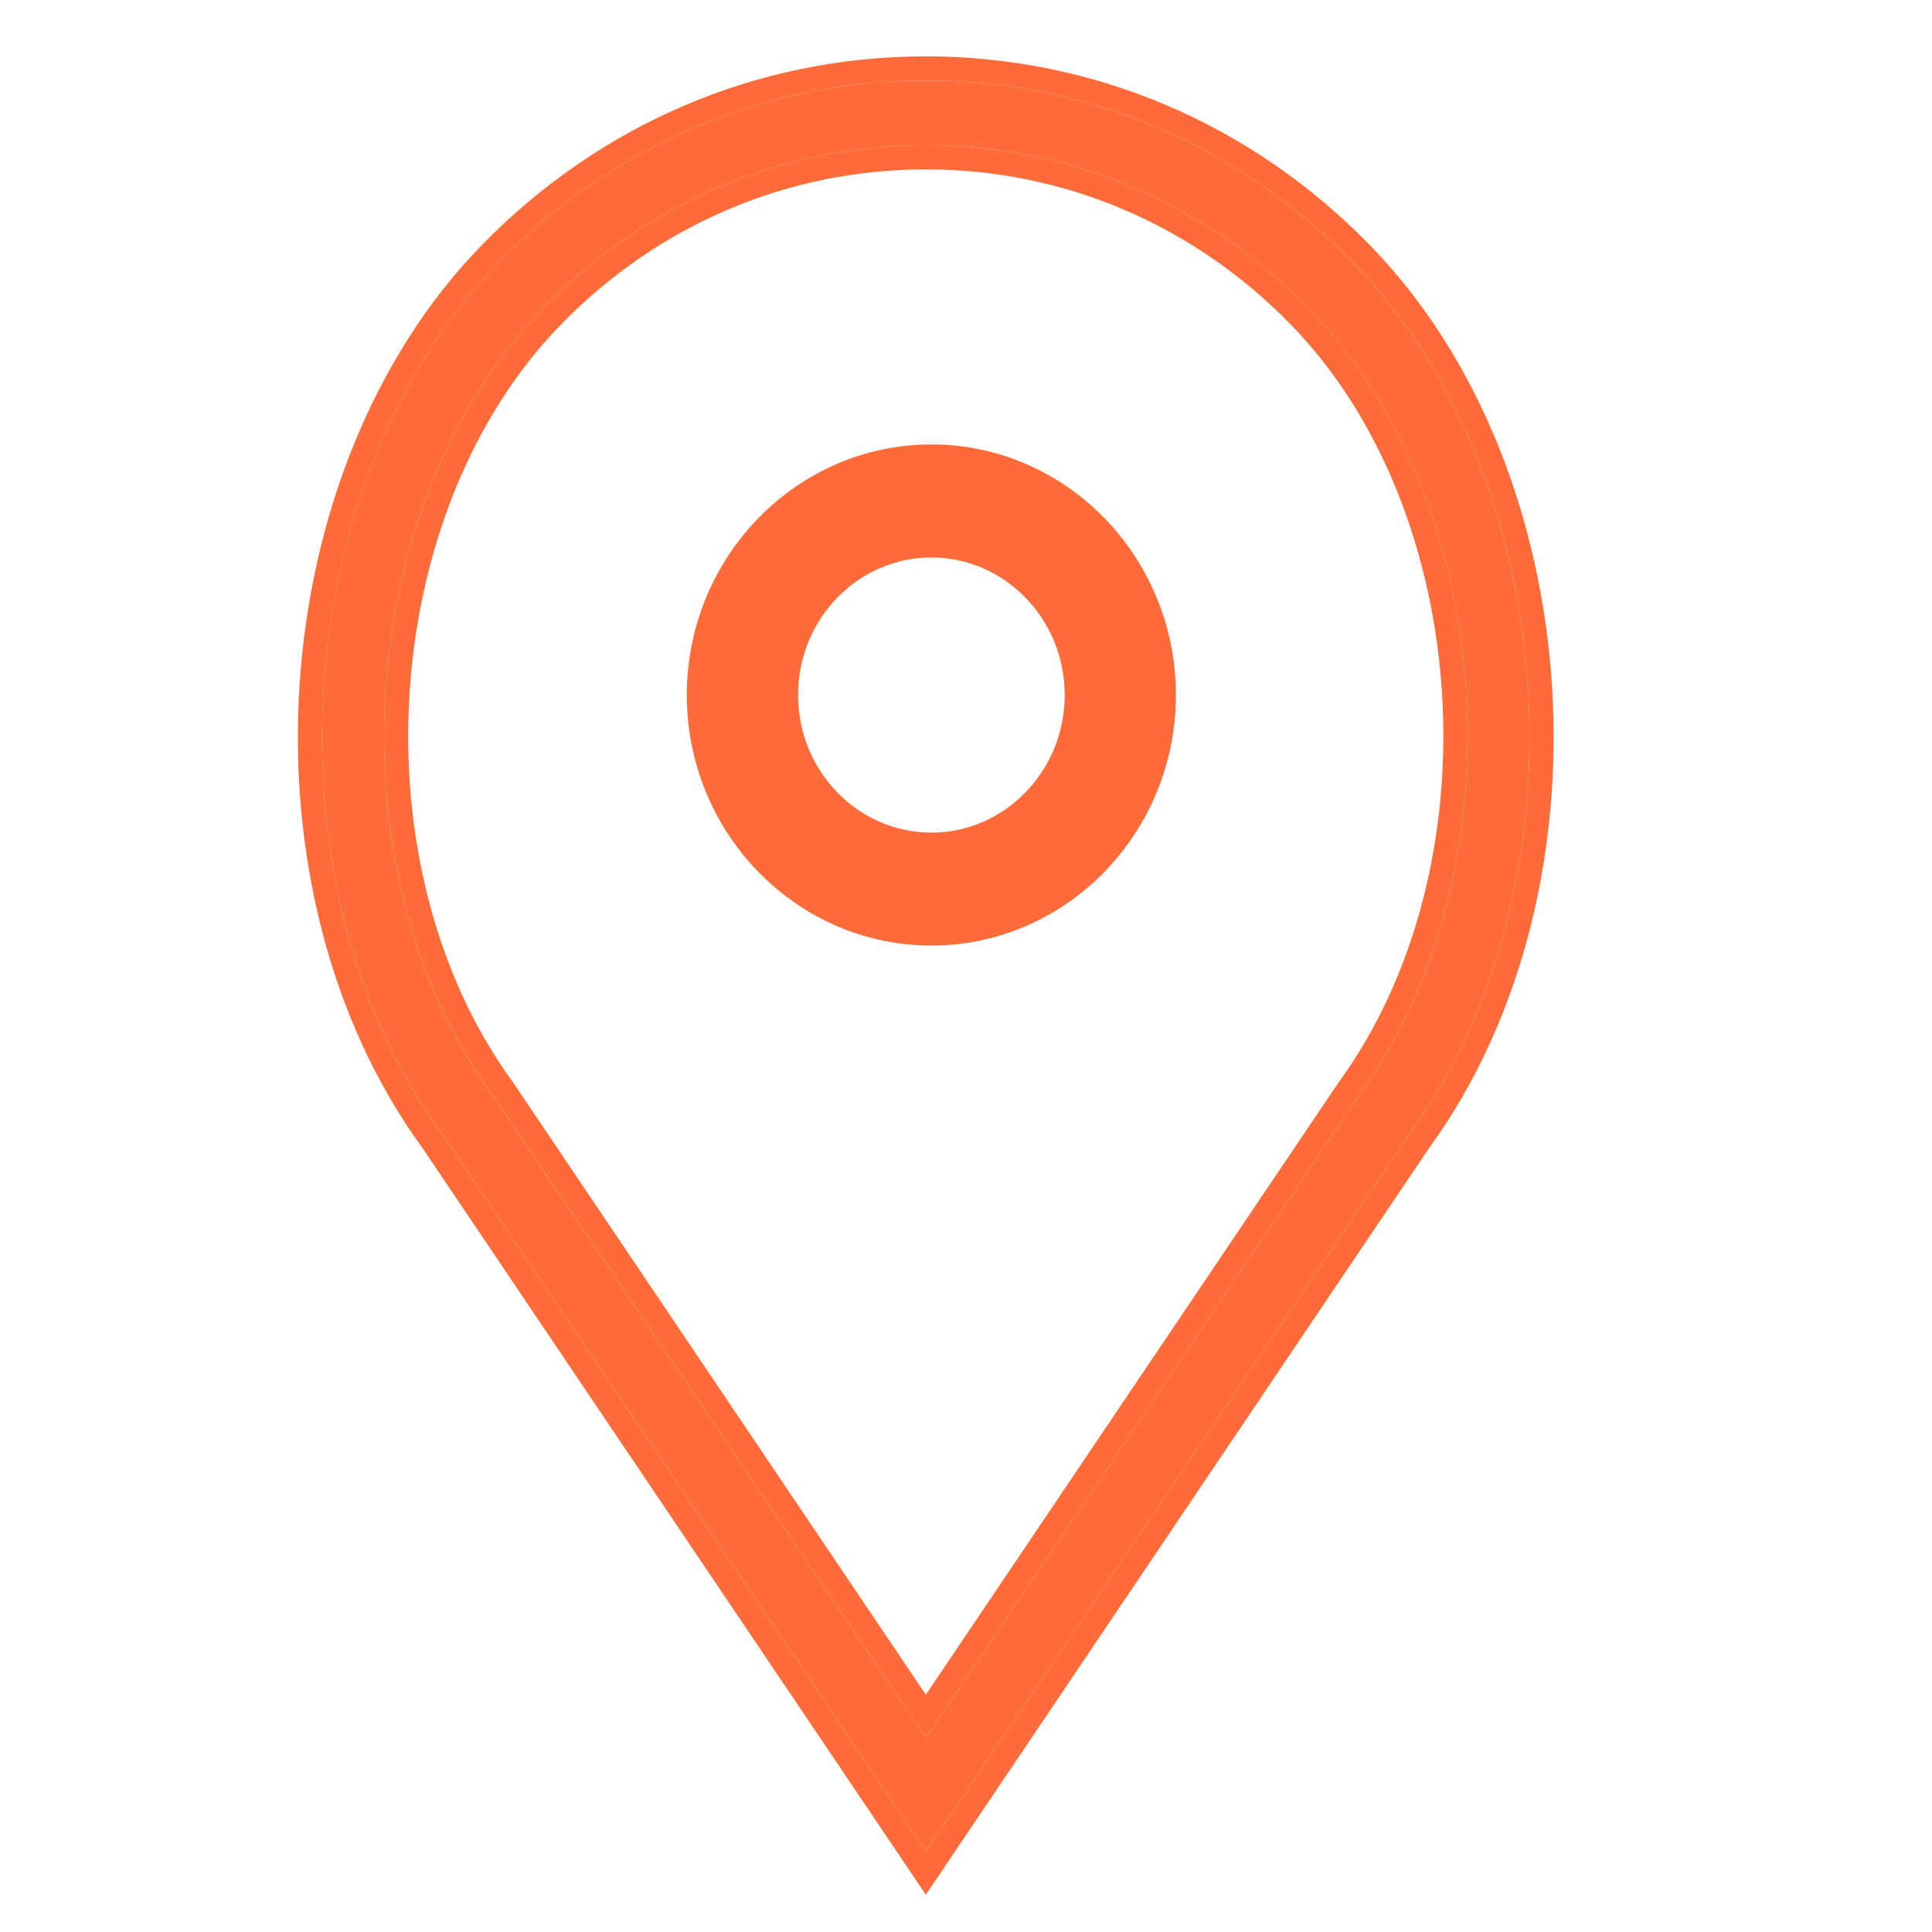 <svg width="24" height="24" viewBox="0 0 24 24" fill="none" xmlns="http://www.w3.org/2000/svg">
<path d="M11.57 5.671C9.974 5.671 8.682 7.004 8.682 8.634C8.682 10.263 9.974 11.596 11.57 11.596C13.166 11.596 14.458 10.263 14.458 8.634C14.458 7.004 13.166 5.671 11.57 5.671ZM11.57 10.493C10.578 10.493 9.764 9.662 9.764 8.634C9.764 7.605 10.578 6.775 11.57 6.775C12.562 6.775 13.376 7.605 13.376 8.634C13.376 9.662 12.562 10.493 11.57 10.493Z" fill="#FF6C3A" stroke="#FF6C3A" stroke-width="0.3"/>
<path d="M16.804 3.257C15.388 1.802 13.504 1 11.501 1C9.497 1 7.614 1.802 6.197 3.257C3.575 5.949 3.25 11.016 5.492 14.085L11.501 23L17.501 14.098C19.752 11.016 19.426 5.949 16.804 3.257ZM16.867 13.628L11.501 21.588L6.126 13.616C4.093 10.831 4.384 6.255 6.751 3.825C8.019 2.522 9.706 1.804 11.501 1.804C13.295 1.804 14.982 2.522 16.251 3.825C18.618 6.255 18.909 10.831 16.867 13.628Z" fill="#FF6C3A"/>
<path fill-rule="evenodd" clip-rule="evenodd" d="M5.492 14.086C3.25 11.016 3.576 5.95 6.197 3.257C7.614 1.802 9.497 1 11.501 1C13.504 1 15.388 1.802 16.805 3.257C19.426 5.95 19.752 11.016 17.501 14.098L11.501 23L5.492 14.086ZM17.747 14.27L11.501 23.537L5.246 14.258C4.079 12.657 3.589 10.552 3.721 8.511C3.854 6.468 4.612 4.455 5.982 3.048C7.455 1.535 9.415 0.7 11.501 0.7C13.586 0.7 15.547 1.535 17.02 3.048C18.39 4.455 19.148 6.468 19.279 8.512C19.411 10.555 18.919 12.663 17.747 14.27ZM16.625 13.451C17.597 12.119 18.023 10.349 17.913 8.608C17.803 6.867 17.16 5.188 16.037 4.034C14.823 2.788 13.213 2.104 11.501 2.104C9.789 2.104 8.179 2.788 6.966 4.034C5.842 5.188 5.199 6.867 5.088 8.607C4.977 10.346 5.401 12.113 6.369 13.439L6.375 13.448L11.501 21.052L16.625 13.451ZM11.501 21.588L6.127 13.616C4.093 10.831 4.384 6.255 6.751 3.825C8.02 2.522 9.706 1.804 11.501 1.804C13.295 1.804 14.982 2.522 16.252 3.825C18.618 6.255 18.909 10.831 16.867 13.628L11.501 21.588Z" fill="#FF6C3A"/>
</svg>
